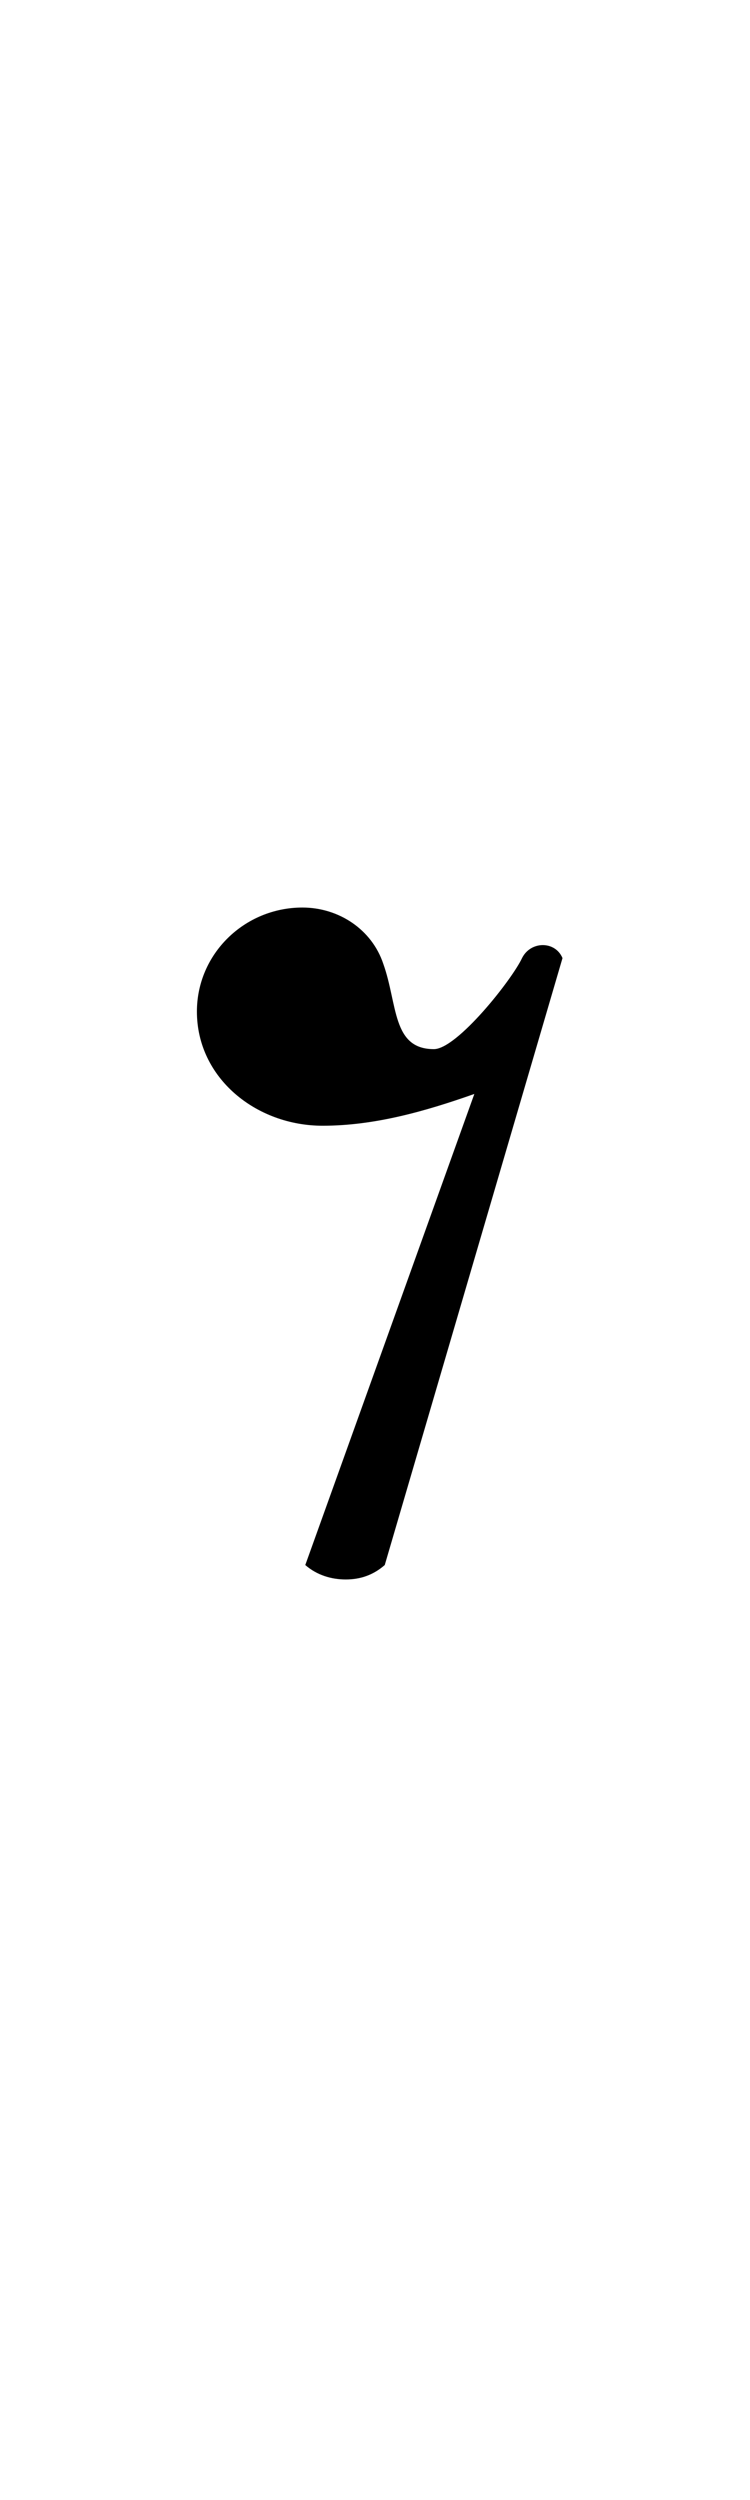 <svg fill="none" height="80" viewBox="0 0 24 80" width="24" xmlns="http://www.w3.org/2000/svg"><path d="m9.769 50.079 5.41-15.074c-1.572.555-3.191 1.017-4.855 1.017-2.127 0-4.023-1.526-4.023-3.653 0-1.85 1.526-3.329 3.376-3.329 1.156 0 2.22.694 2.589 1.803.462 1.295.277 2.728 1.618 2.728.74 0 2.497-2.22 2.821-2.913.277-.555 1.063-.555 1.295 0l-5.688 19.421c-.37.324-.786.462-1.248.462s-.925-.139-1.295-.462z" fill="#000"/></svg>